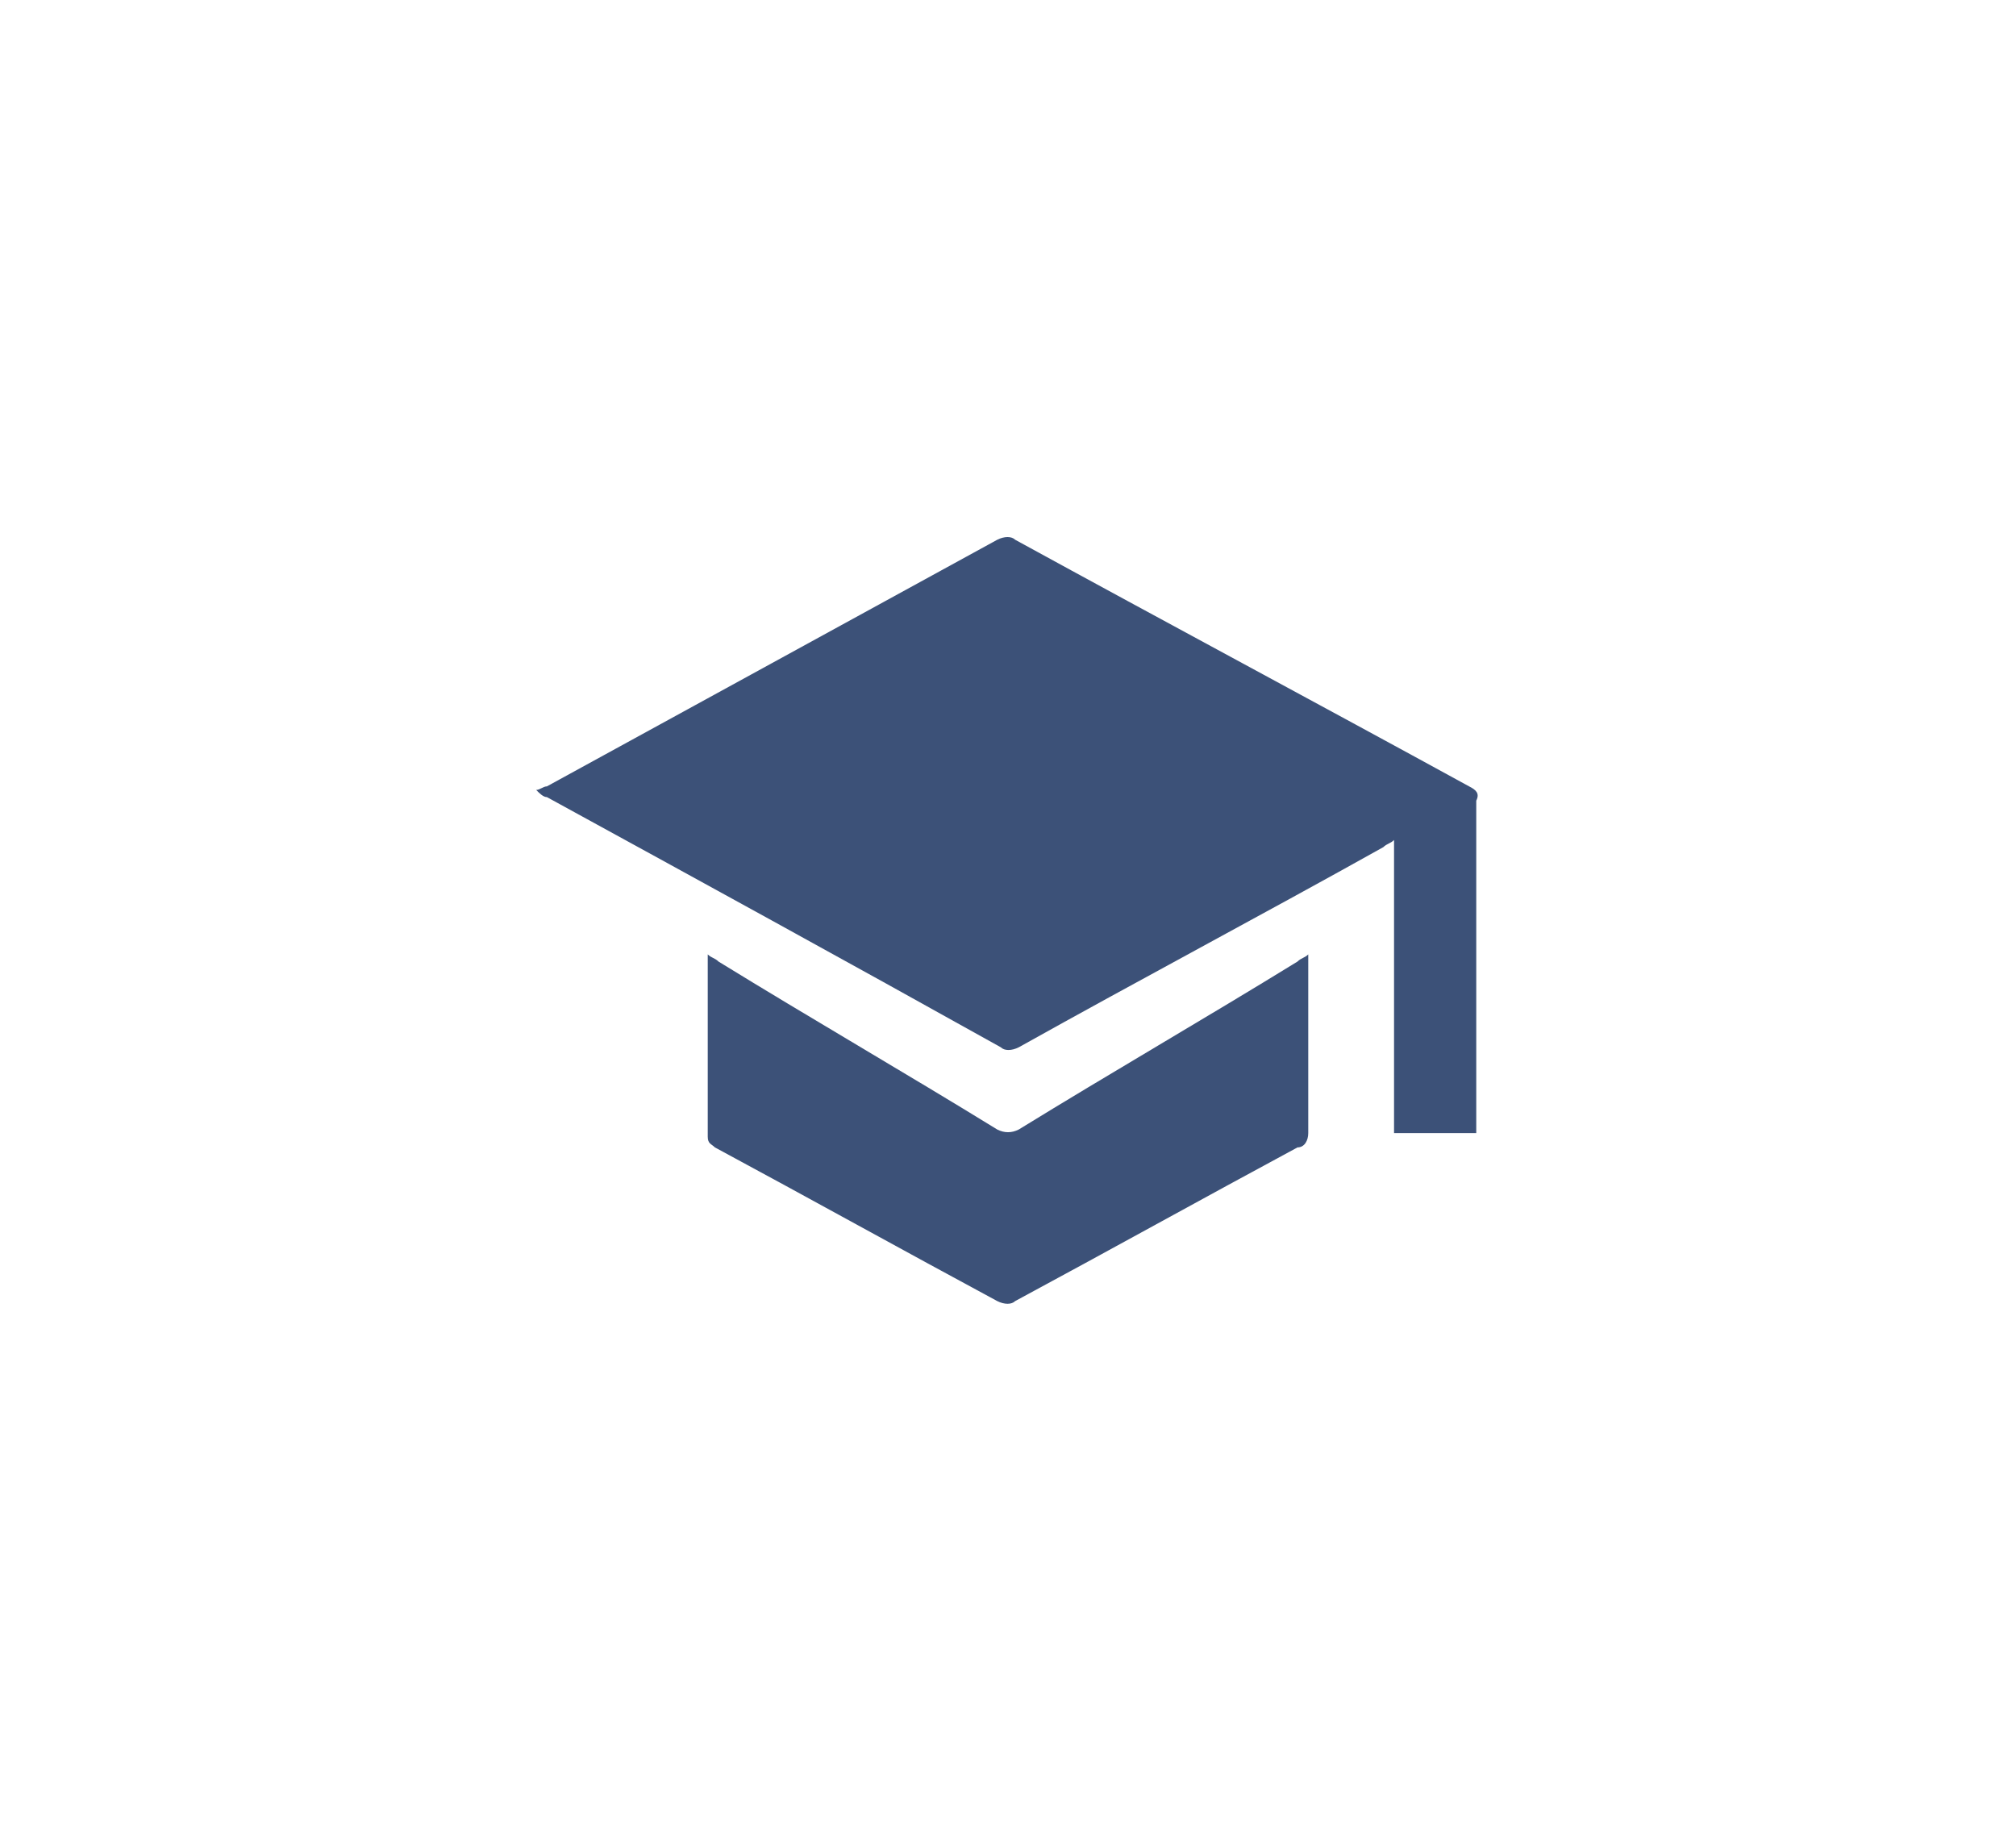<?xml version="1.0" encoding="utf-8"?>
<!-- Generator: Adobe Illustrator 24.2.1, SVG Export Plug-In . SVG Version: 6.00 Build 0)  -->
<svg version="1.1" id="Layer_1" xmlns="http://www.w3.org/2000/svg" xmlns:xlink="http://www.w3.org/1999/xlink" x="0px" y="0px"
	 viewBox="0 0 56.4 51.5" style="enable-background:new 0 0 56.4 51.5;" xml:space="preserve">
<style type="text/css">
	.st0{fill:#3C5178;}
</style>
<g transform="translate(15 15)">
	<path class="st0" d="M24,8.5c-0.1,0.1-0.2,0.1-0.3,0.2c-3.4,1.9-6.8,3.7-10.2,5.6c-0.2,0.1-0.4,0.1-0.5,0C8.7,11.9,4.5,9.6,0.3,7.3
		C0.2,7.3,0.1,7.2,0,7.1C0.1,7.1,0.2,7,0.3,7c4.2-2.3,8.4-4.6,12.6-6.9c0.2-0.1,0.4-0.1,0.5,0c4.2,2.3,8.5,4.6,12.7,6.9
		c0.2,0.1,0.3,0.2,0.2,0.4c0,3,0,6,0,9v0.3H24L24,8.5z"/>
	<path class="st0" d="M4.8,11.7c0.1,0.1,0.2,0.1,0.3,0.2c2.6,1.6,5.2,3.1,7.8,4.7c0.2,0.1,0.4,0.1,0.6,0c2.6-1.6,5.2-3.1,7.8-4.7
		c0.1-0.1,0.2-0.1,0.3-0.2V12c0,1.6,0,3.1,0,4.7c0,0.2-0.1,0.4-0.3,0.4c-2.6,1.4-5.3,2.9-7.9,4.3c-0.1,0.1-0.3,0.1-0.5,0
		c-2.6-1.4-5.3-2.9-7.9-4.3c-0.1-0.1-0.2-0.1-0.2-0.3c0-1.6,0-3.3,0-4.9C4.8,11.8,4.8,11.8,4.8,11.7z"/>
</g>
</svg>
